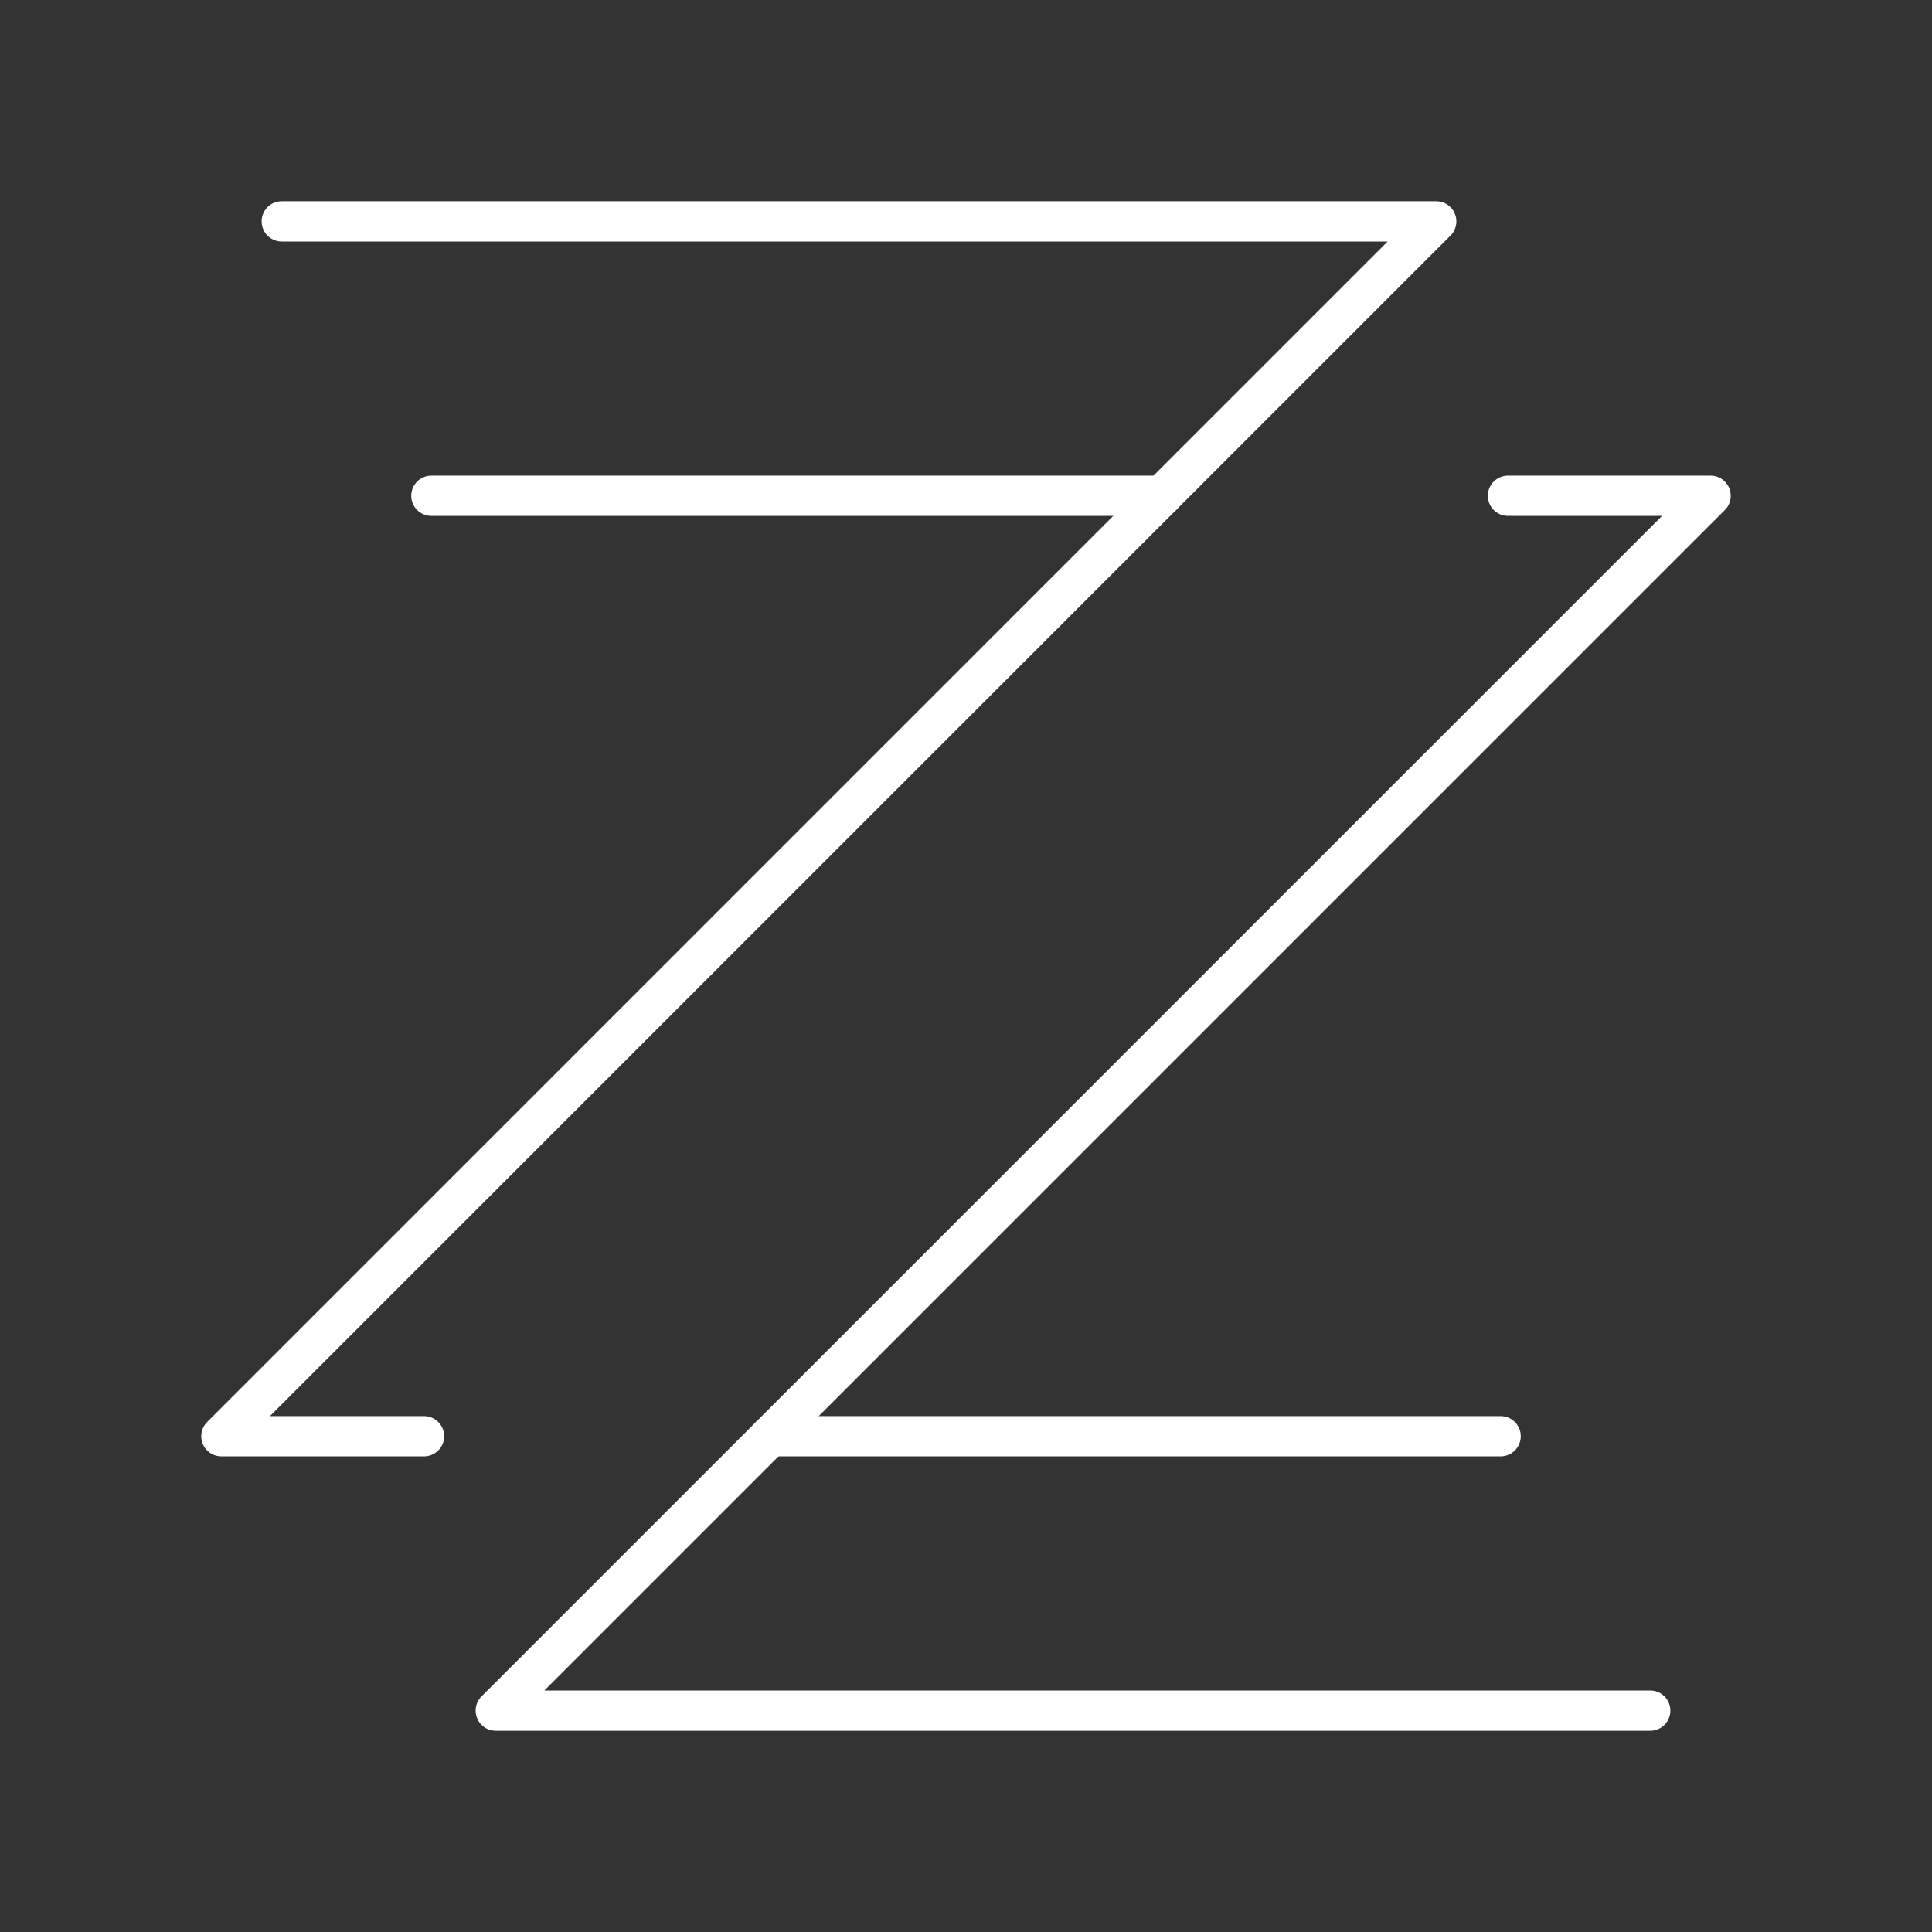 <?xml version="1.0" encoding="UTF-8"?><svg id="a" xmlns="http://www.w3.org/2000/svg" viewBox="0 0 48 48"><rect x="0" y="0" width="48" height="48" fill="#333333" stroke="none"/><defs><style>.b{fill:none;stroke:#fff;stroke-linecap:round;stroke-linejoin:round;}</style></defs><path class="b" d="M19.133,35.683h18.15"/><path class="b" d="M7,5.5h28.683L5.5,35.683h5.035"/><path class="b" d="M28.867,12.317H10.717"/><path class="b" d="M41,42.5H12.317l30.183-30.183h-5.035"/></svg>